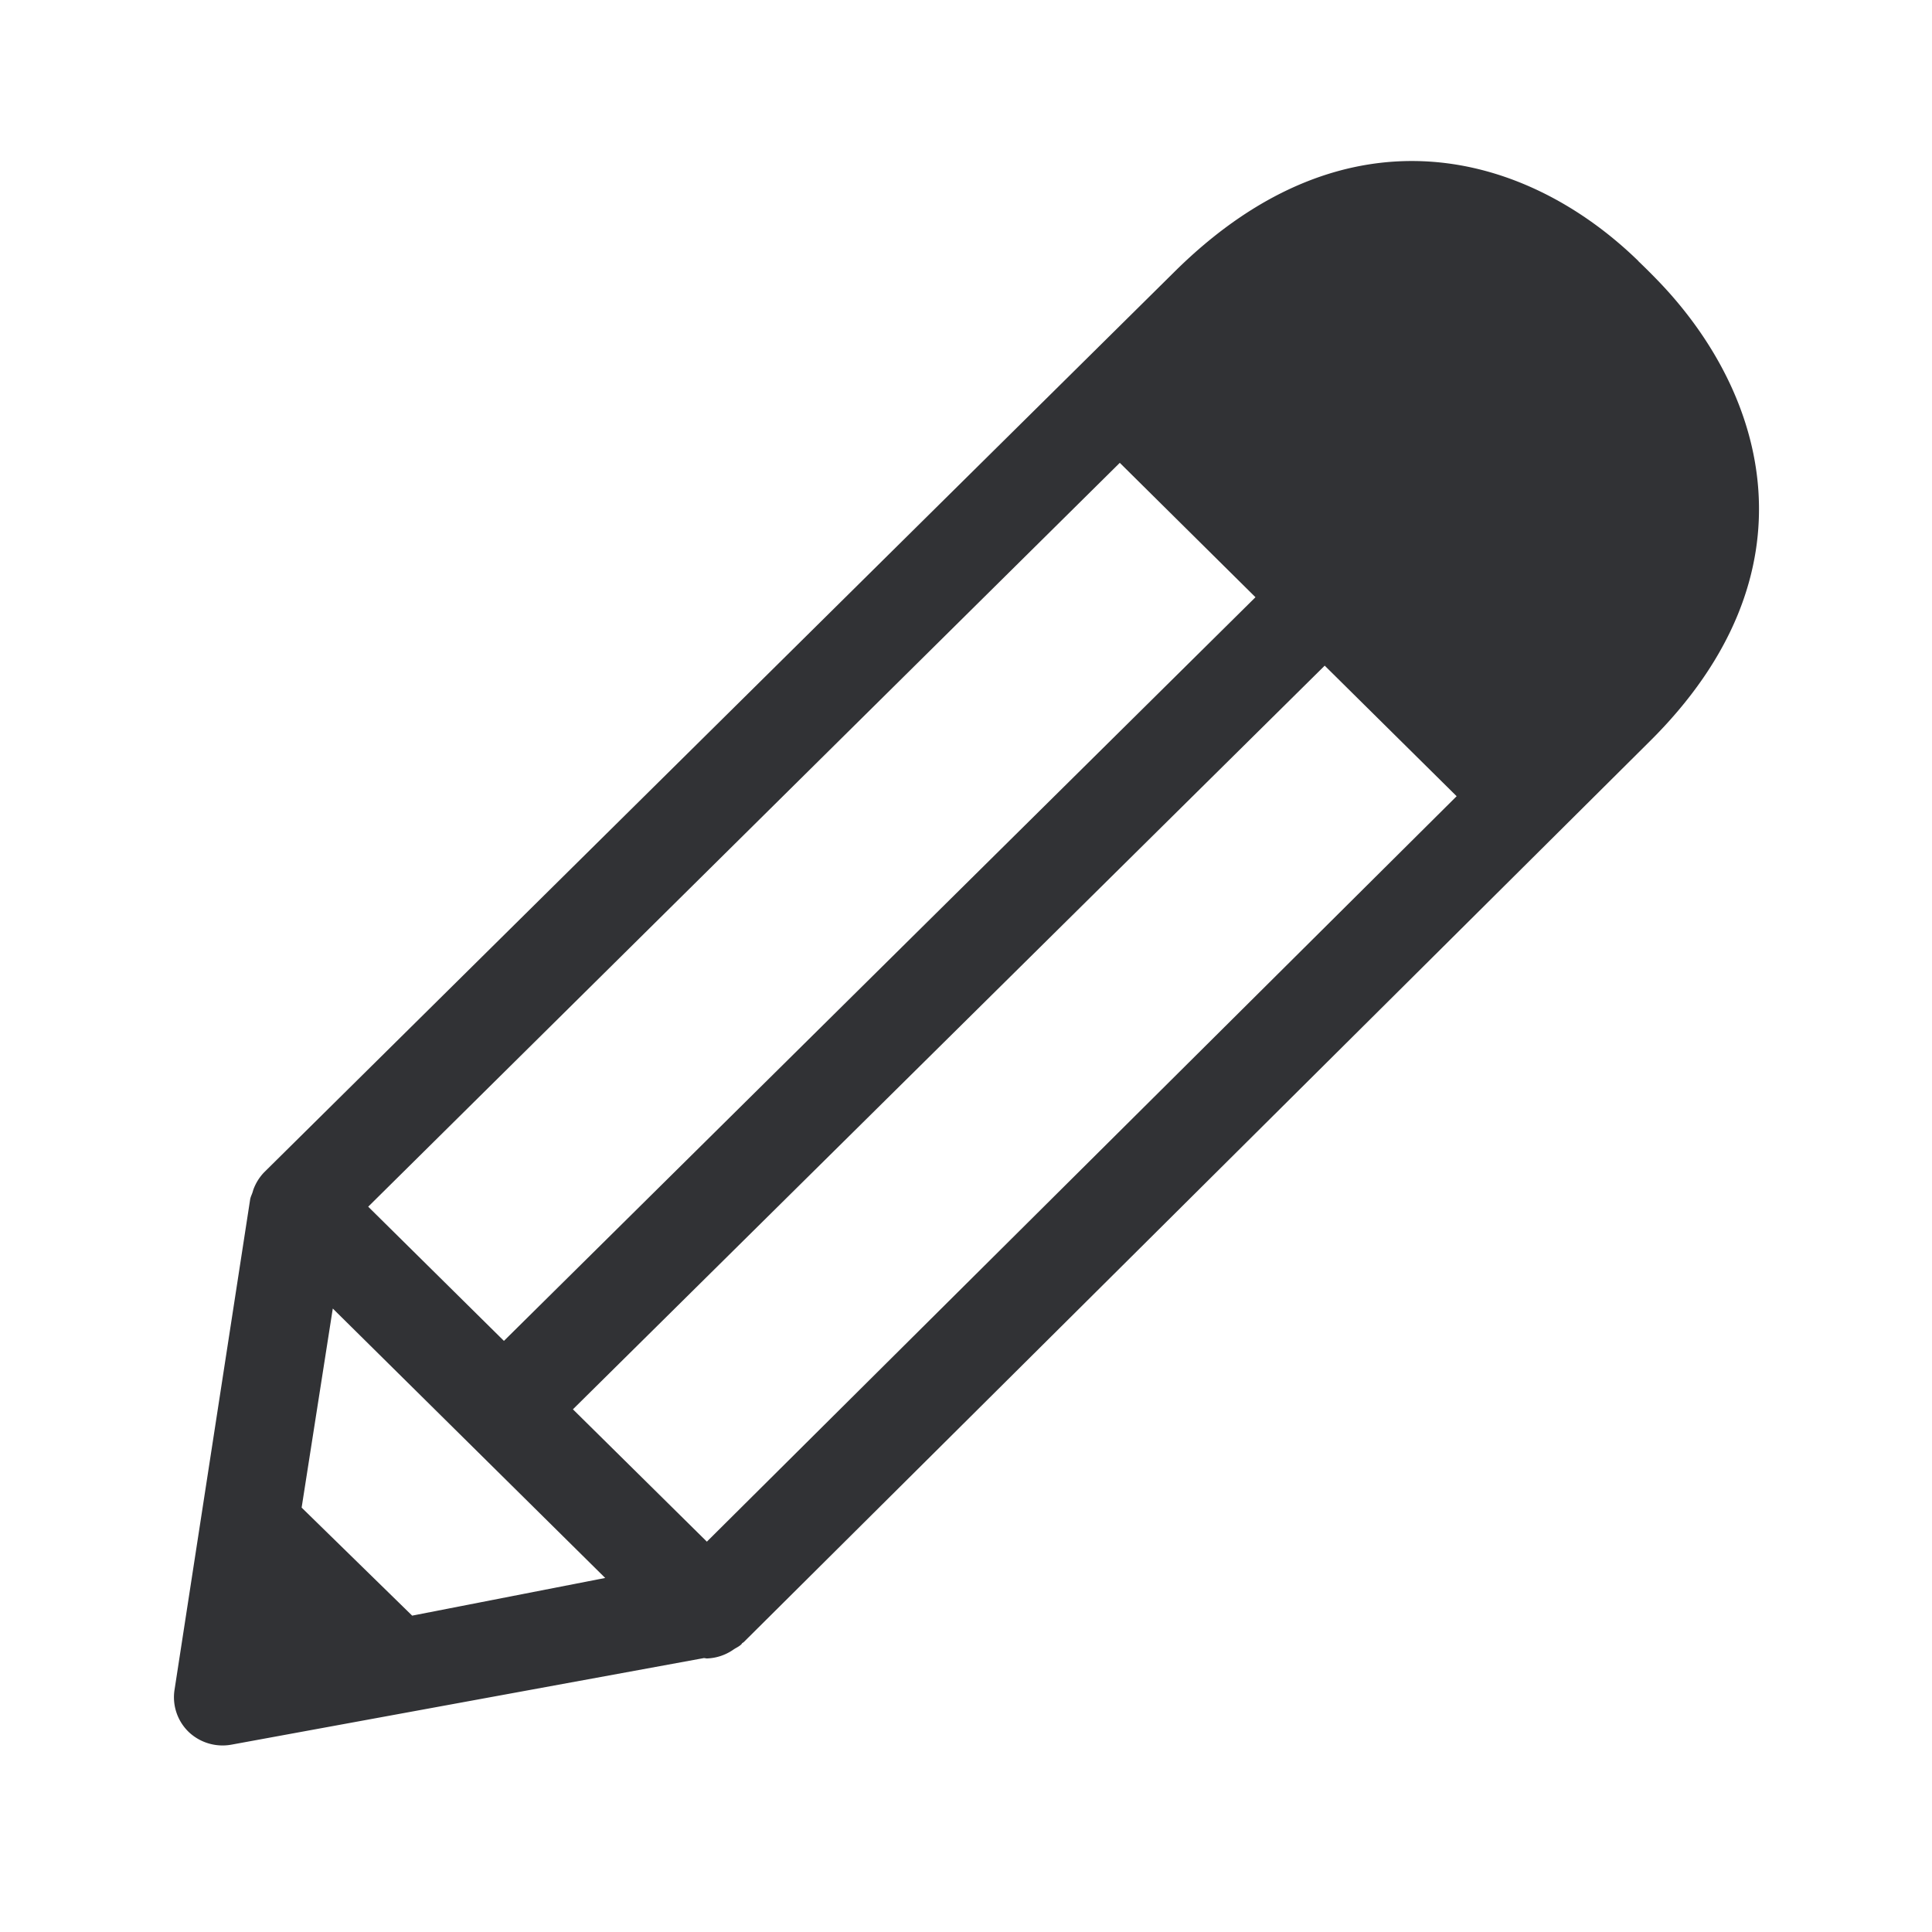 <svg width="24" height="24" fill="none" xmlns="http://www.w3.org/2000/svg"><path d="M20.352 3.244c.082.078.174.17.25.249 1.339 1.392 2.01 3.625-.12 5.728L9.24 20.398a.05.05 0 0 1-.01.007l-.01.007c-.002.001-.004.004-.005.007l-.005.007c-.021.02-.044.033-.067.046a.524.524 0 0 0-.034.021l-.007.005a.612.612 0 0 1-.324.104l-.017-.003-.016-.002-5.866 1.075a.612.612 0 0 1-.535-.157.6.6 0 0 1-.176-.523l.94-6.096c.004-.019.01-.035.017-.052a.414.414 0 0 0 .012-.032l.01-.033a.614.614 0 0 1 .134-.216l11.312-11.19c2.154-2.132 4.39-1.465 5.76-.13ZM13.91 5.75l-9.336 9.24 1.686 1.667 9.336-9.238-1.686-1.67ZM7.117 17.507l1.664 1.644 9.314-9.26-1.639-1.622-9.339 9.238Zm-3.37 1.221L5.12 20.07l2.398-.468-3.384-3.347-.387 2.473Z" fill="#313235"/></svg>